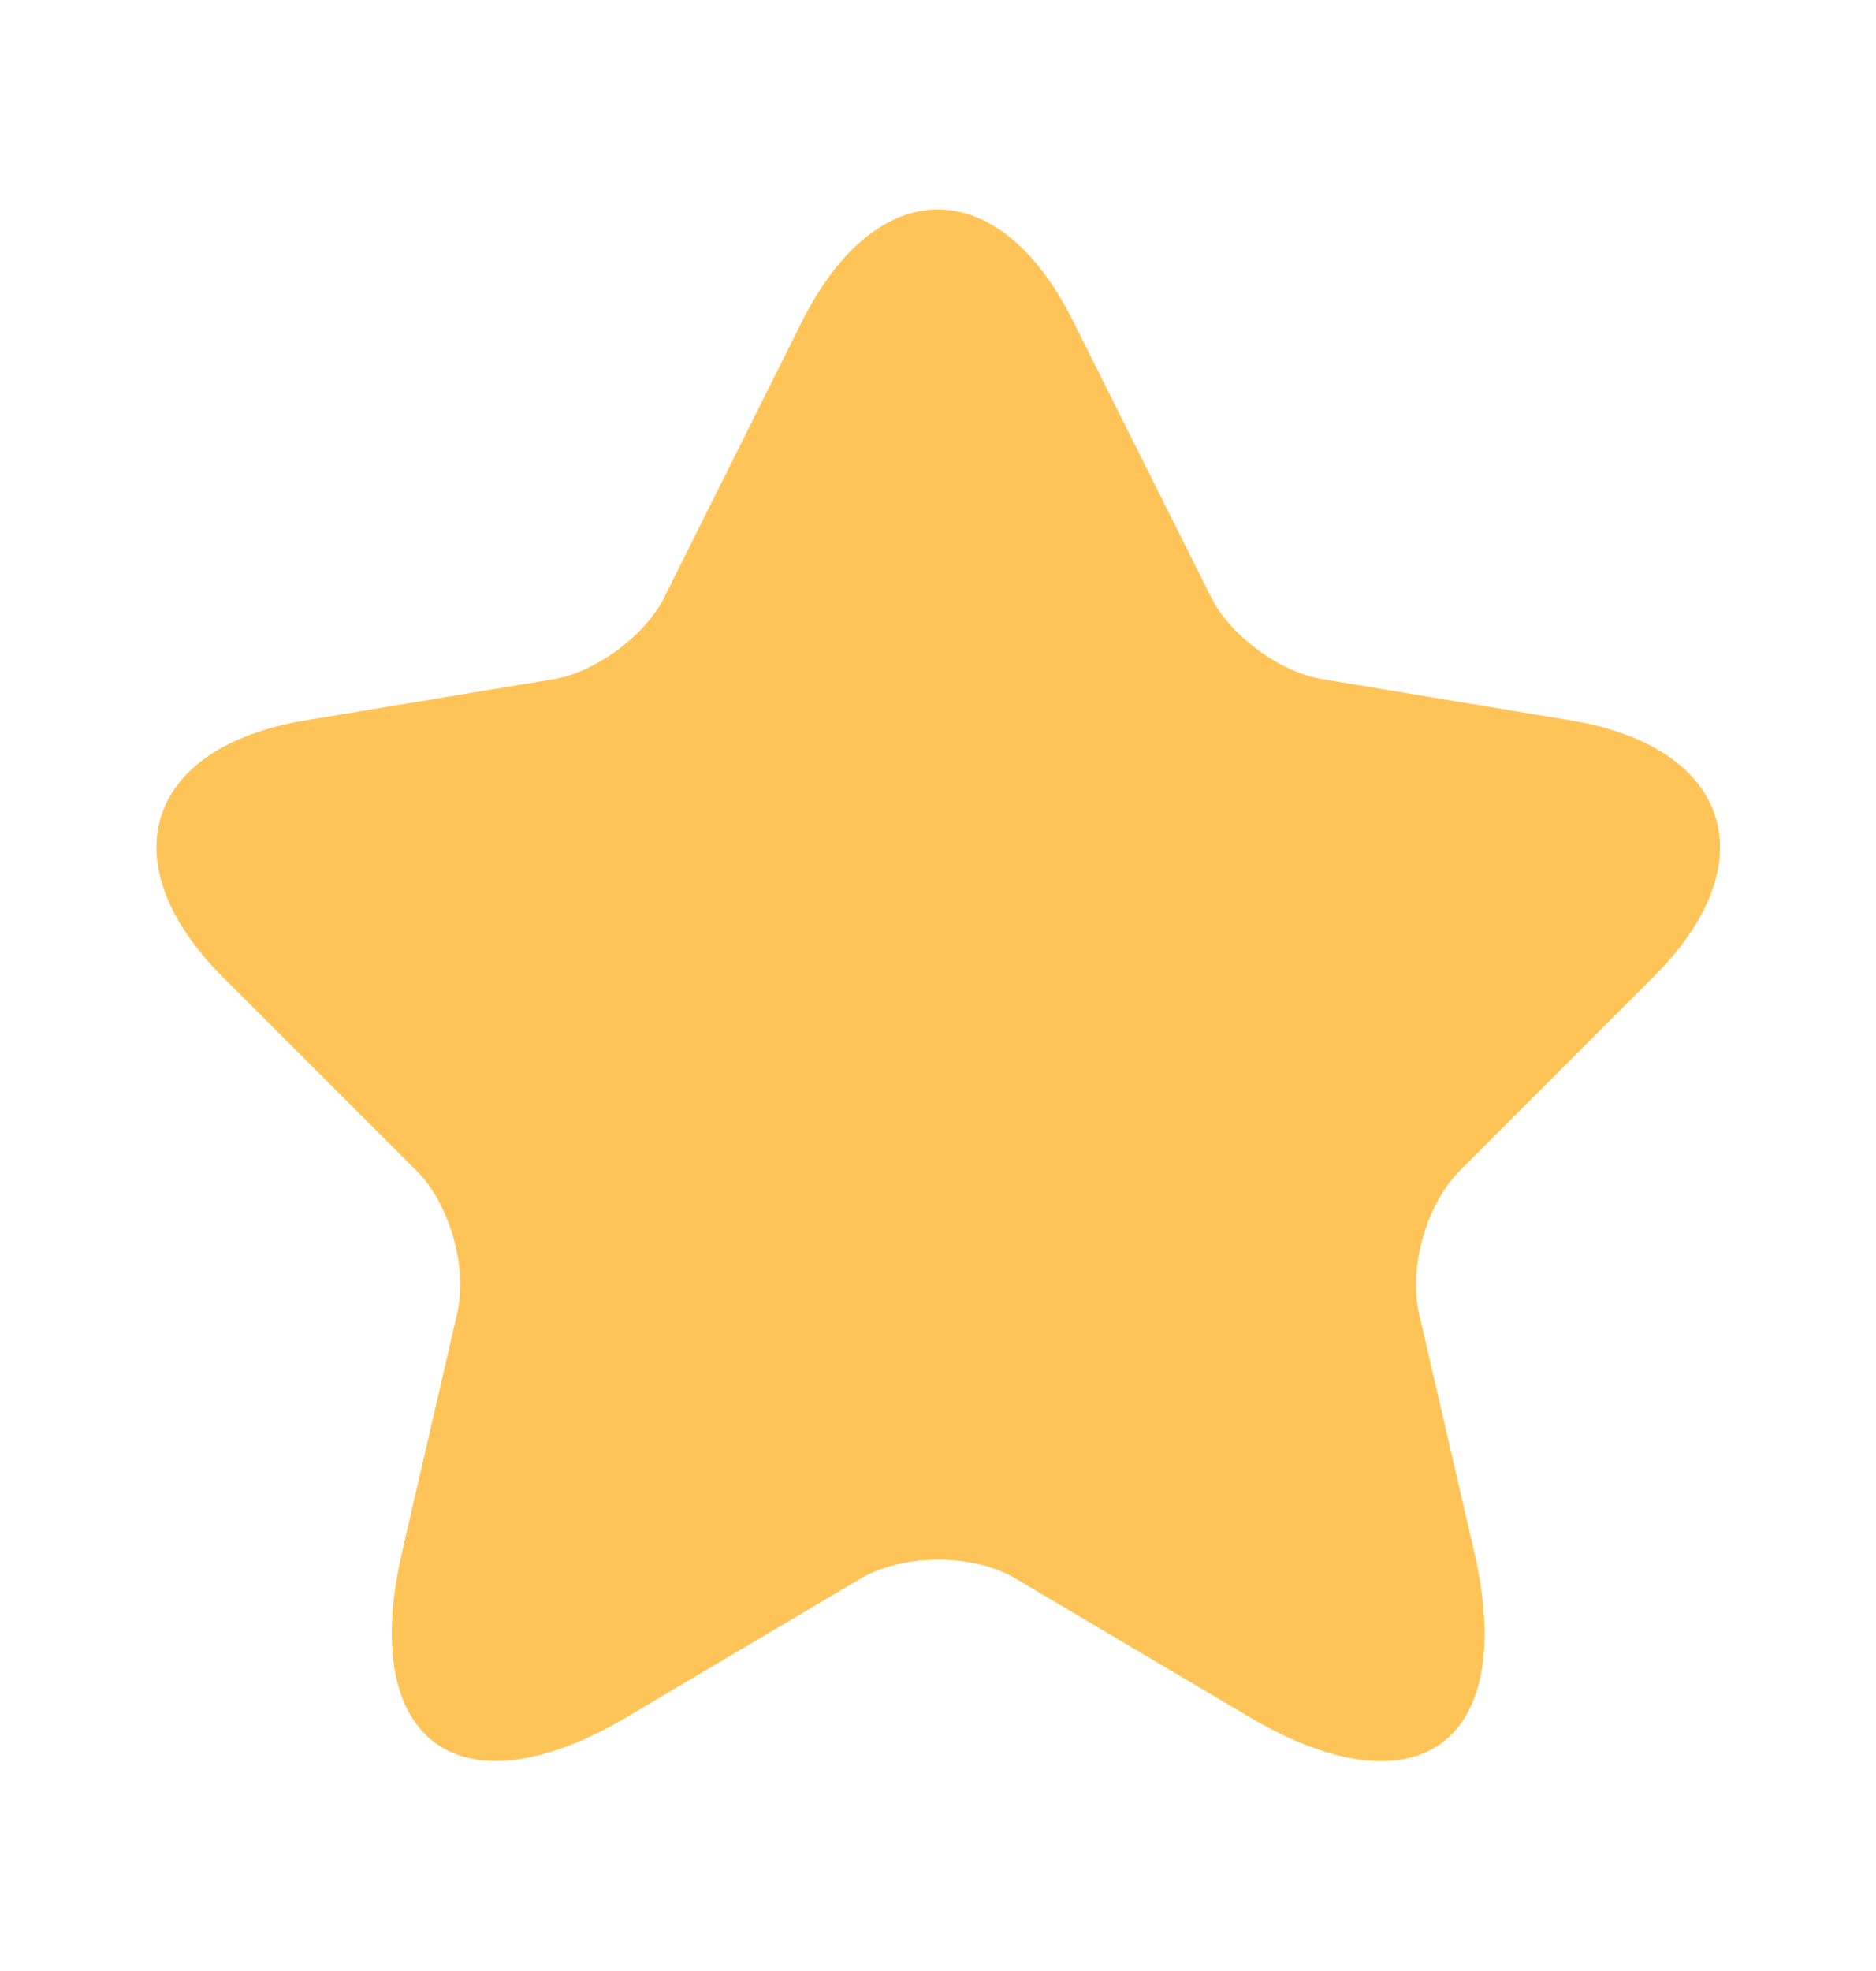 <svg width="20" height="21" fill="none" xmlns="http://www.w3.org/2000/svg"><path d="M11.442 3.425 12.91 6.36c.2.408.733.8 1.183.875l2.658.441c1.7.284 2.1 1.517.875 2.734l-2.066 2.066c-.35.35-.542 1.025-.434 1.508l.592 2.559c.467 2.025-.608 2.808-2.4 1.75l-2.492-1.475c-.45-.267-1.191-.267-1.65 0l-2.491 1.475c-1.784 1.058-2.867.266-2.4-1.75l.591-2.559c.109-.483-.083-1.158-.433-1.508L2.375 10.41c-1.216-1.217-.825-2.45.875-2.734l2.659-.441c.441-.075.975-.467 1.175-.875L8.55 3.425c.8-1.591 2.1-1.591 2.892 0Z" fill="#FFC458"/></svg>